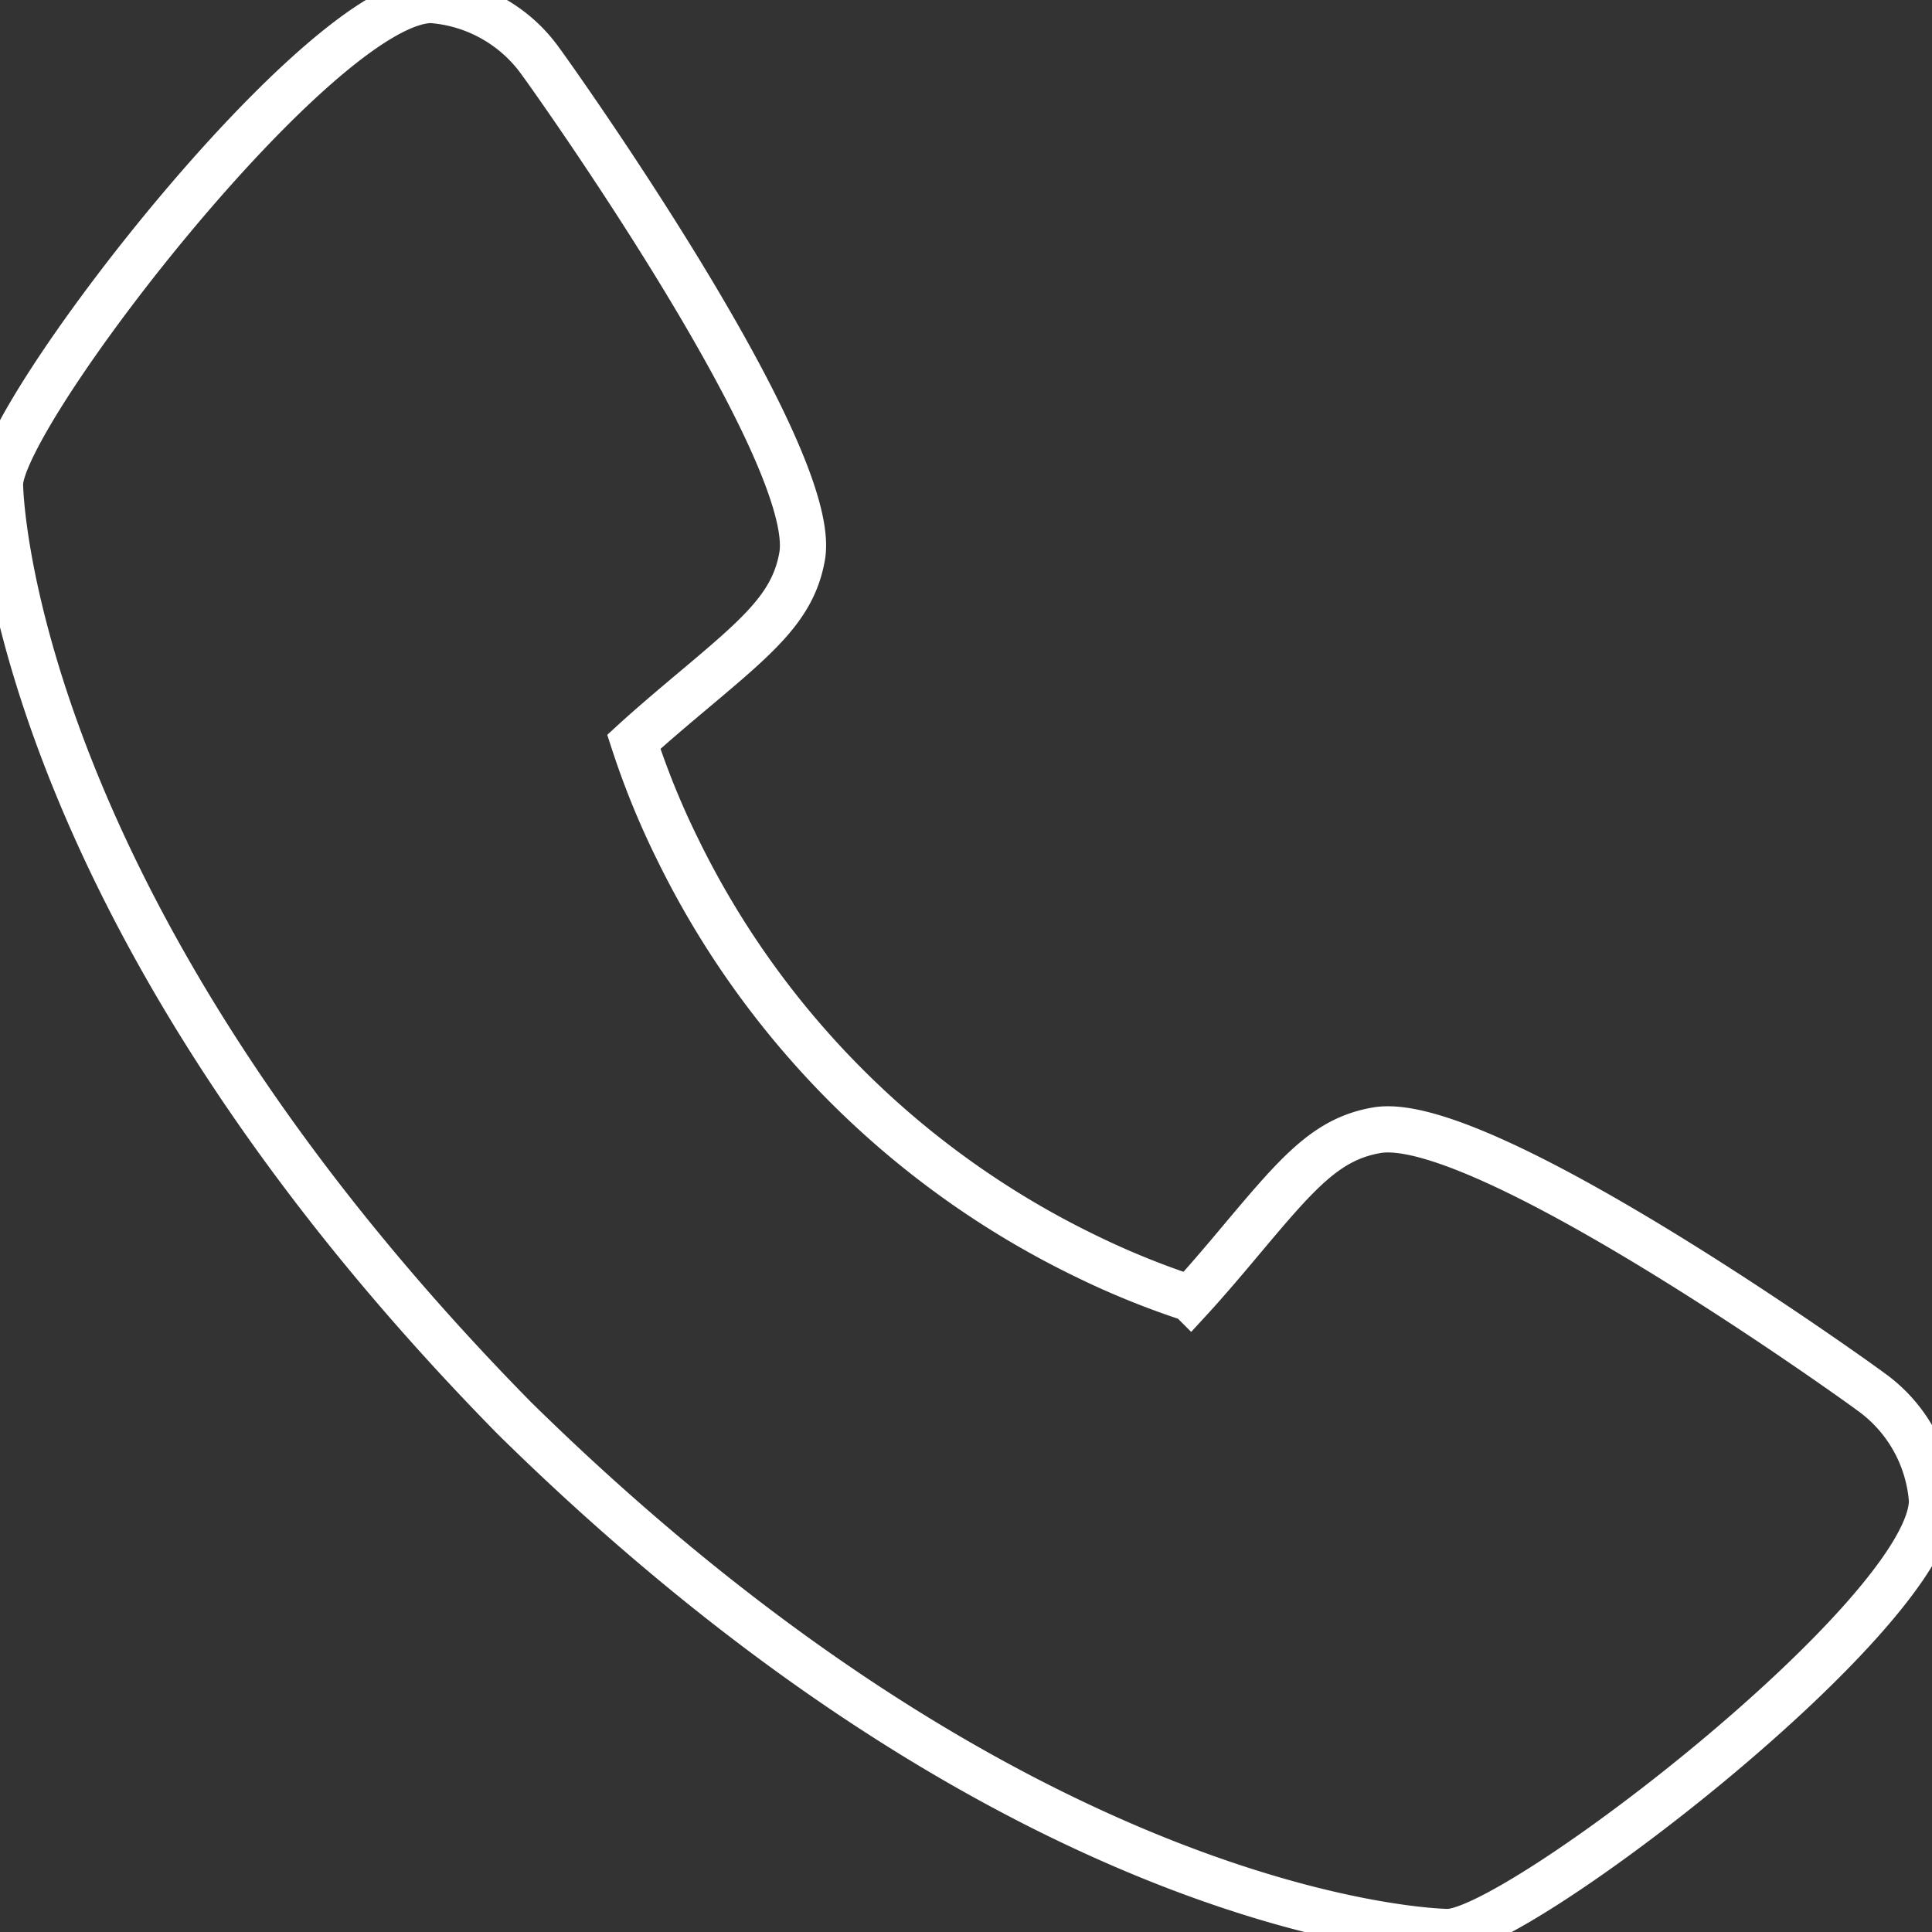 <svg xmlns="http://www.w3.org/2000/svg" viewBox="0 0 376.39 376.39"><rect x="0" y="0" width="376.39" height="376.39" fill="#333333" stroke="none"/><defs><style>.cls-1{   stroke: #fff;
    stroke-width: 9px;
    fill: none;
}</style></defs><g id="Layer_2" data-name="Layer 2"><g id="Layer_1-2" data-name="Layer 1"><path class="cls-1" d="M364.29,271c-1-.81-75.72-54.65-96.22-50.78-9.79,1.73-15.38,8.4-26.61,21.76-1.81,2.16-6.15,7.33-9.53,11a159,159,0,0,1-20.71-8.43,171.94,171.94,0,0,1-79.31-79.31,156.41,156.41,0,0,1-8.43-20.72c3.69-3.38,8.86-7.72,11.07-9.58,13.3-11.17,20-16.76,21.72-26.57,3.55-20.33-50.25-95.53-50.82-96.21A28.7,28.7,0,0,0,84.06,0C62.26,0,0,80.76,0,94.36c0,.79,1.14,81.14,100.22,181.93,100.69,99,181,100.1,181.81,100.1,13.61,0,94.36-62.25,94.36-84.06A28.64,28.64,0,0,0,364.29,271Z"/></g></g></svg>